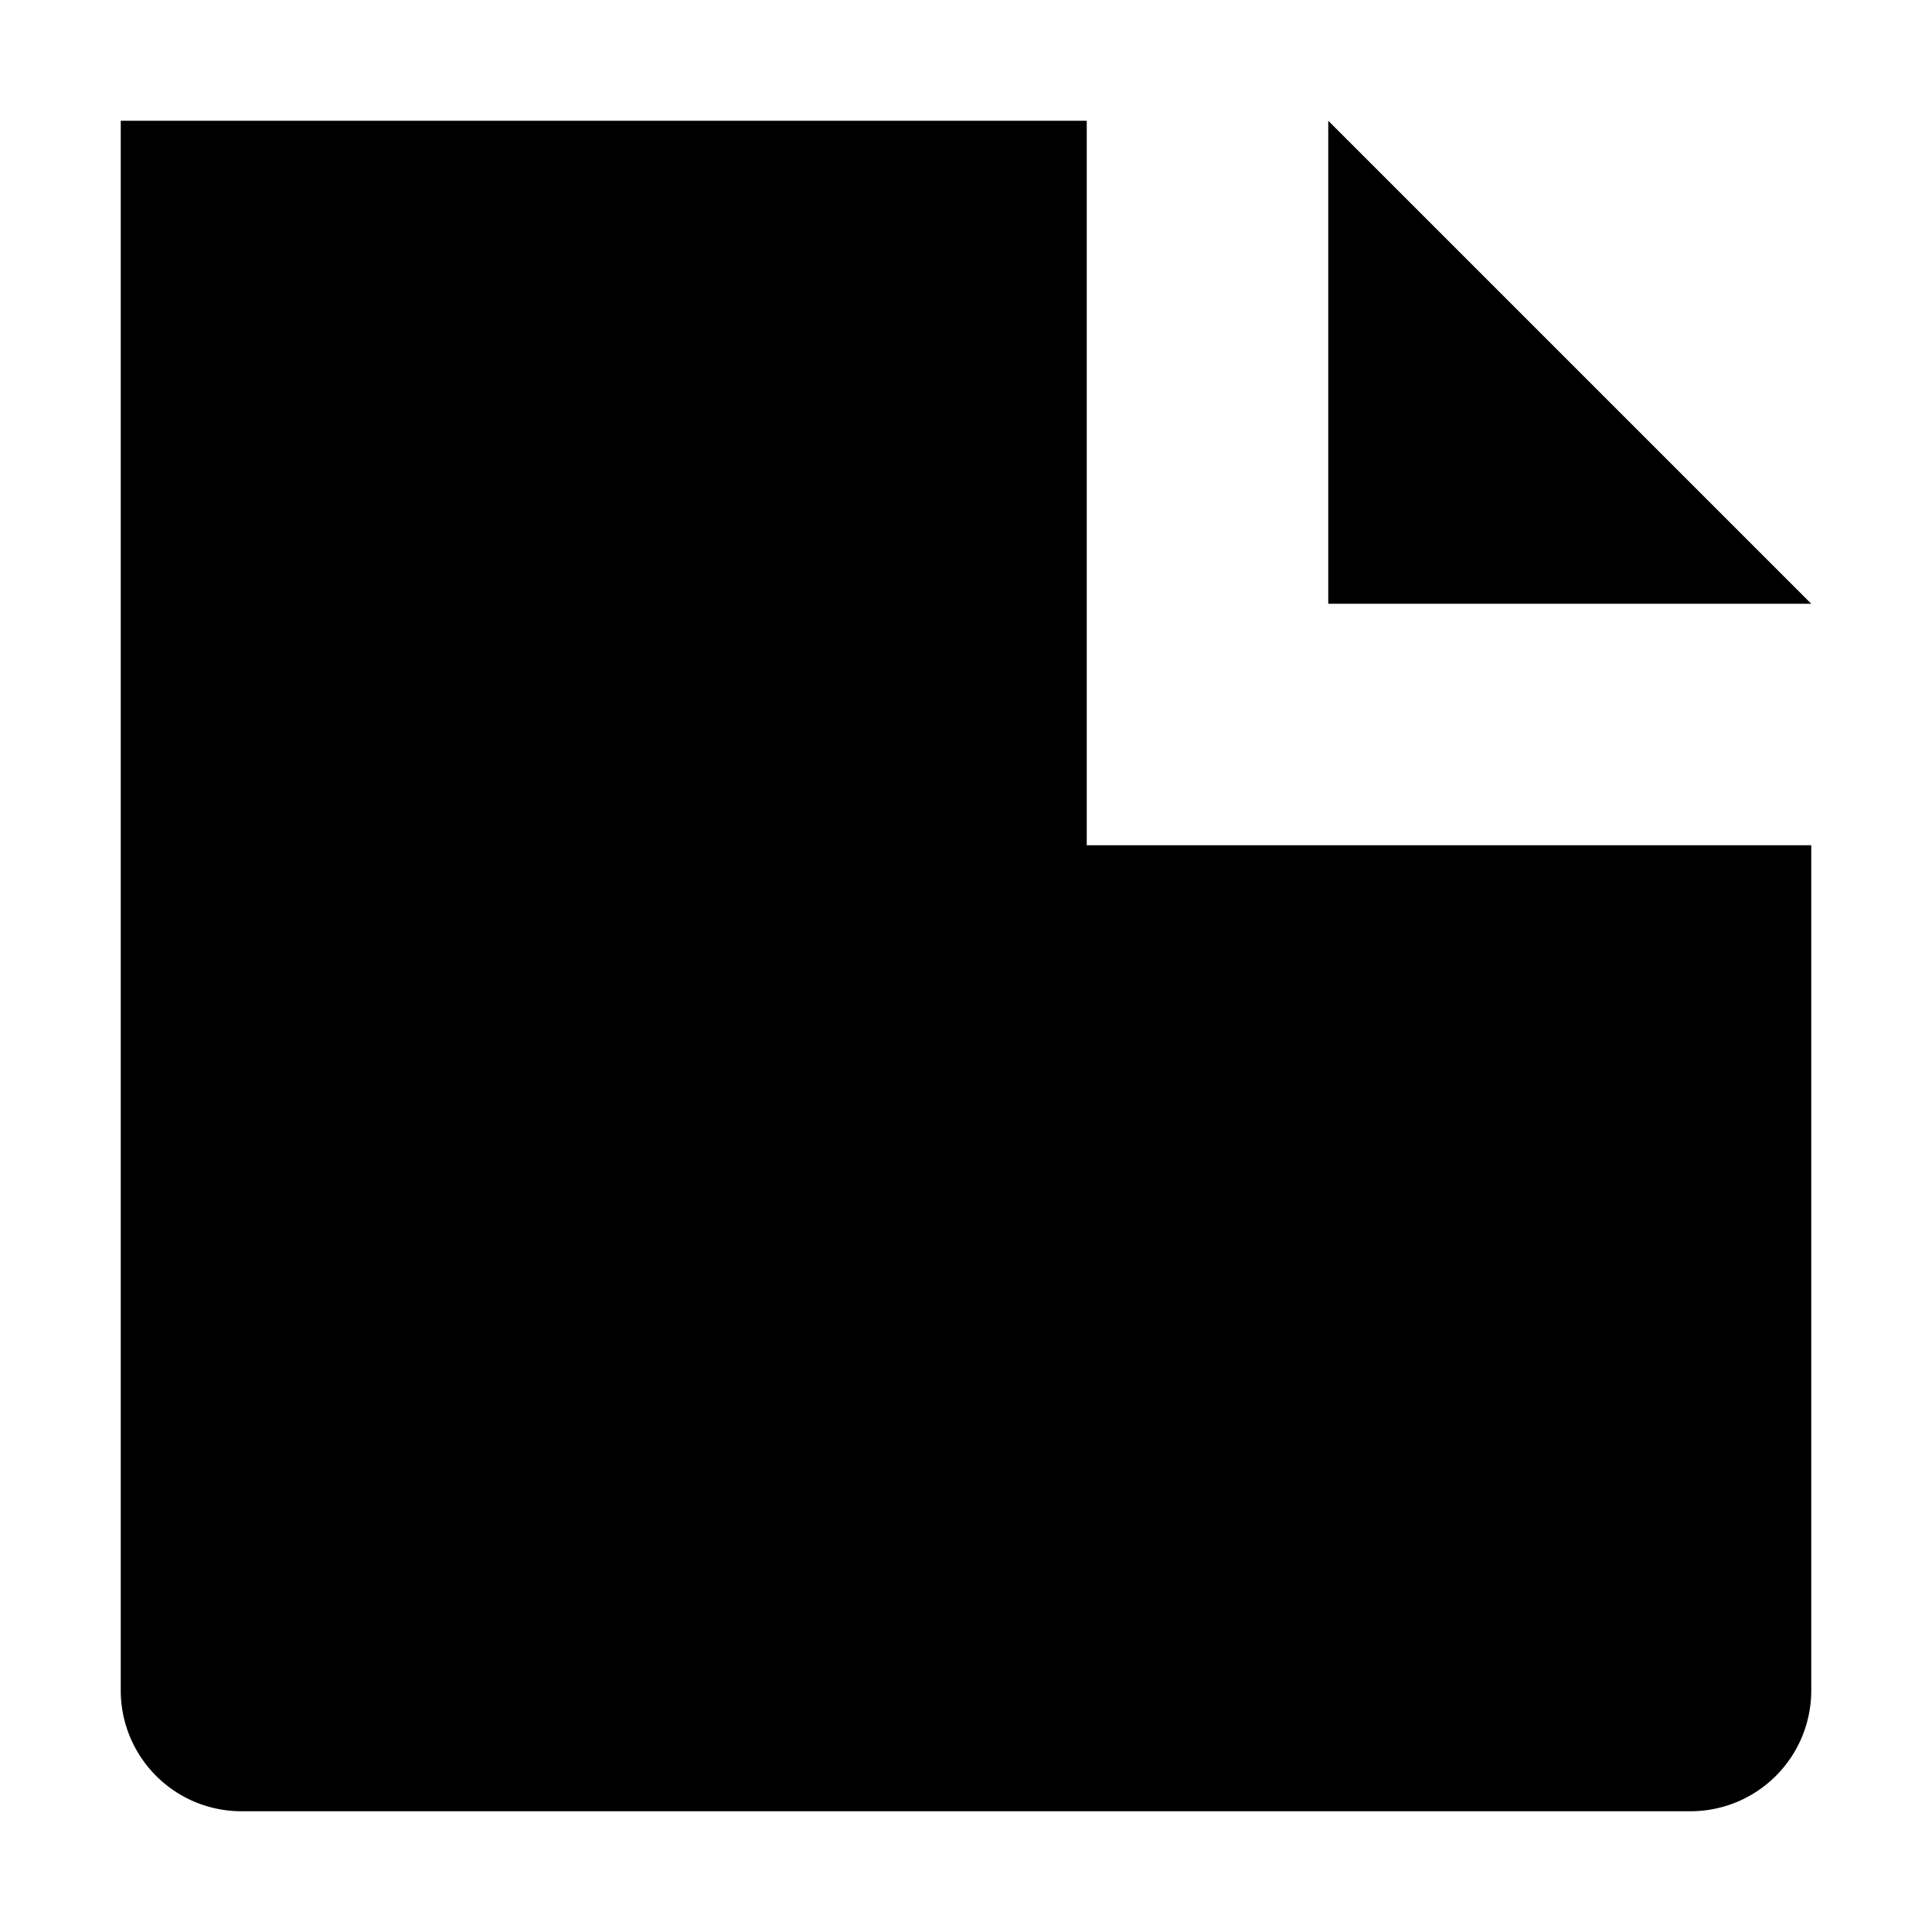 <svg xmlns="http://www.w3.org/2000/svg" viewBox="0 0 16 16"><g id="Layer_2" data-name="Layer 2"><g id="UI_16" data-name="UI 16"><g id="file"><rect width="16" height="16" style="fill:none"/><path d="M9,1H1V14a1,1,0,0,0,1,1H14a1,1,0,0,0,1-1V7H9Zm2,0V5h4Z"/></g></g></g></svg>